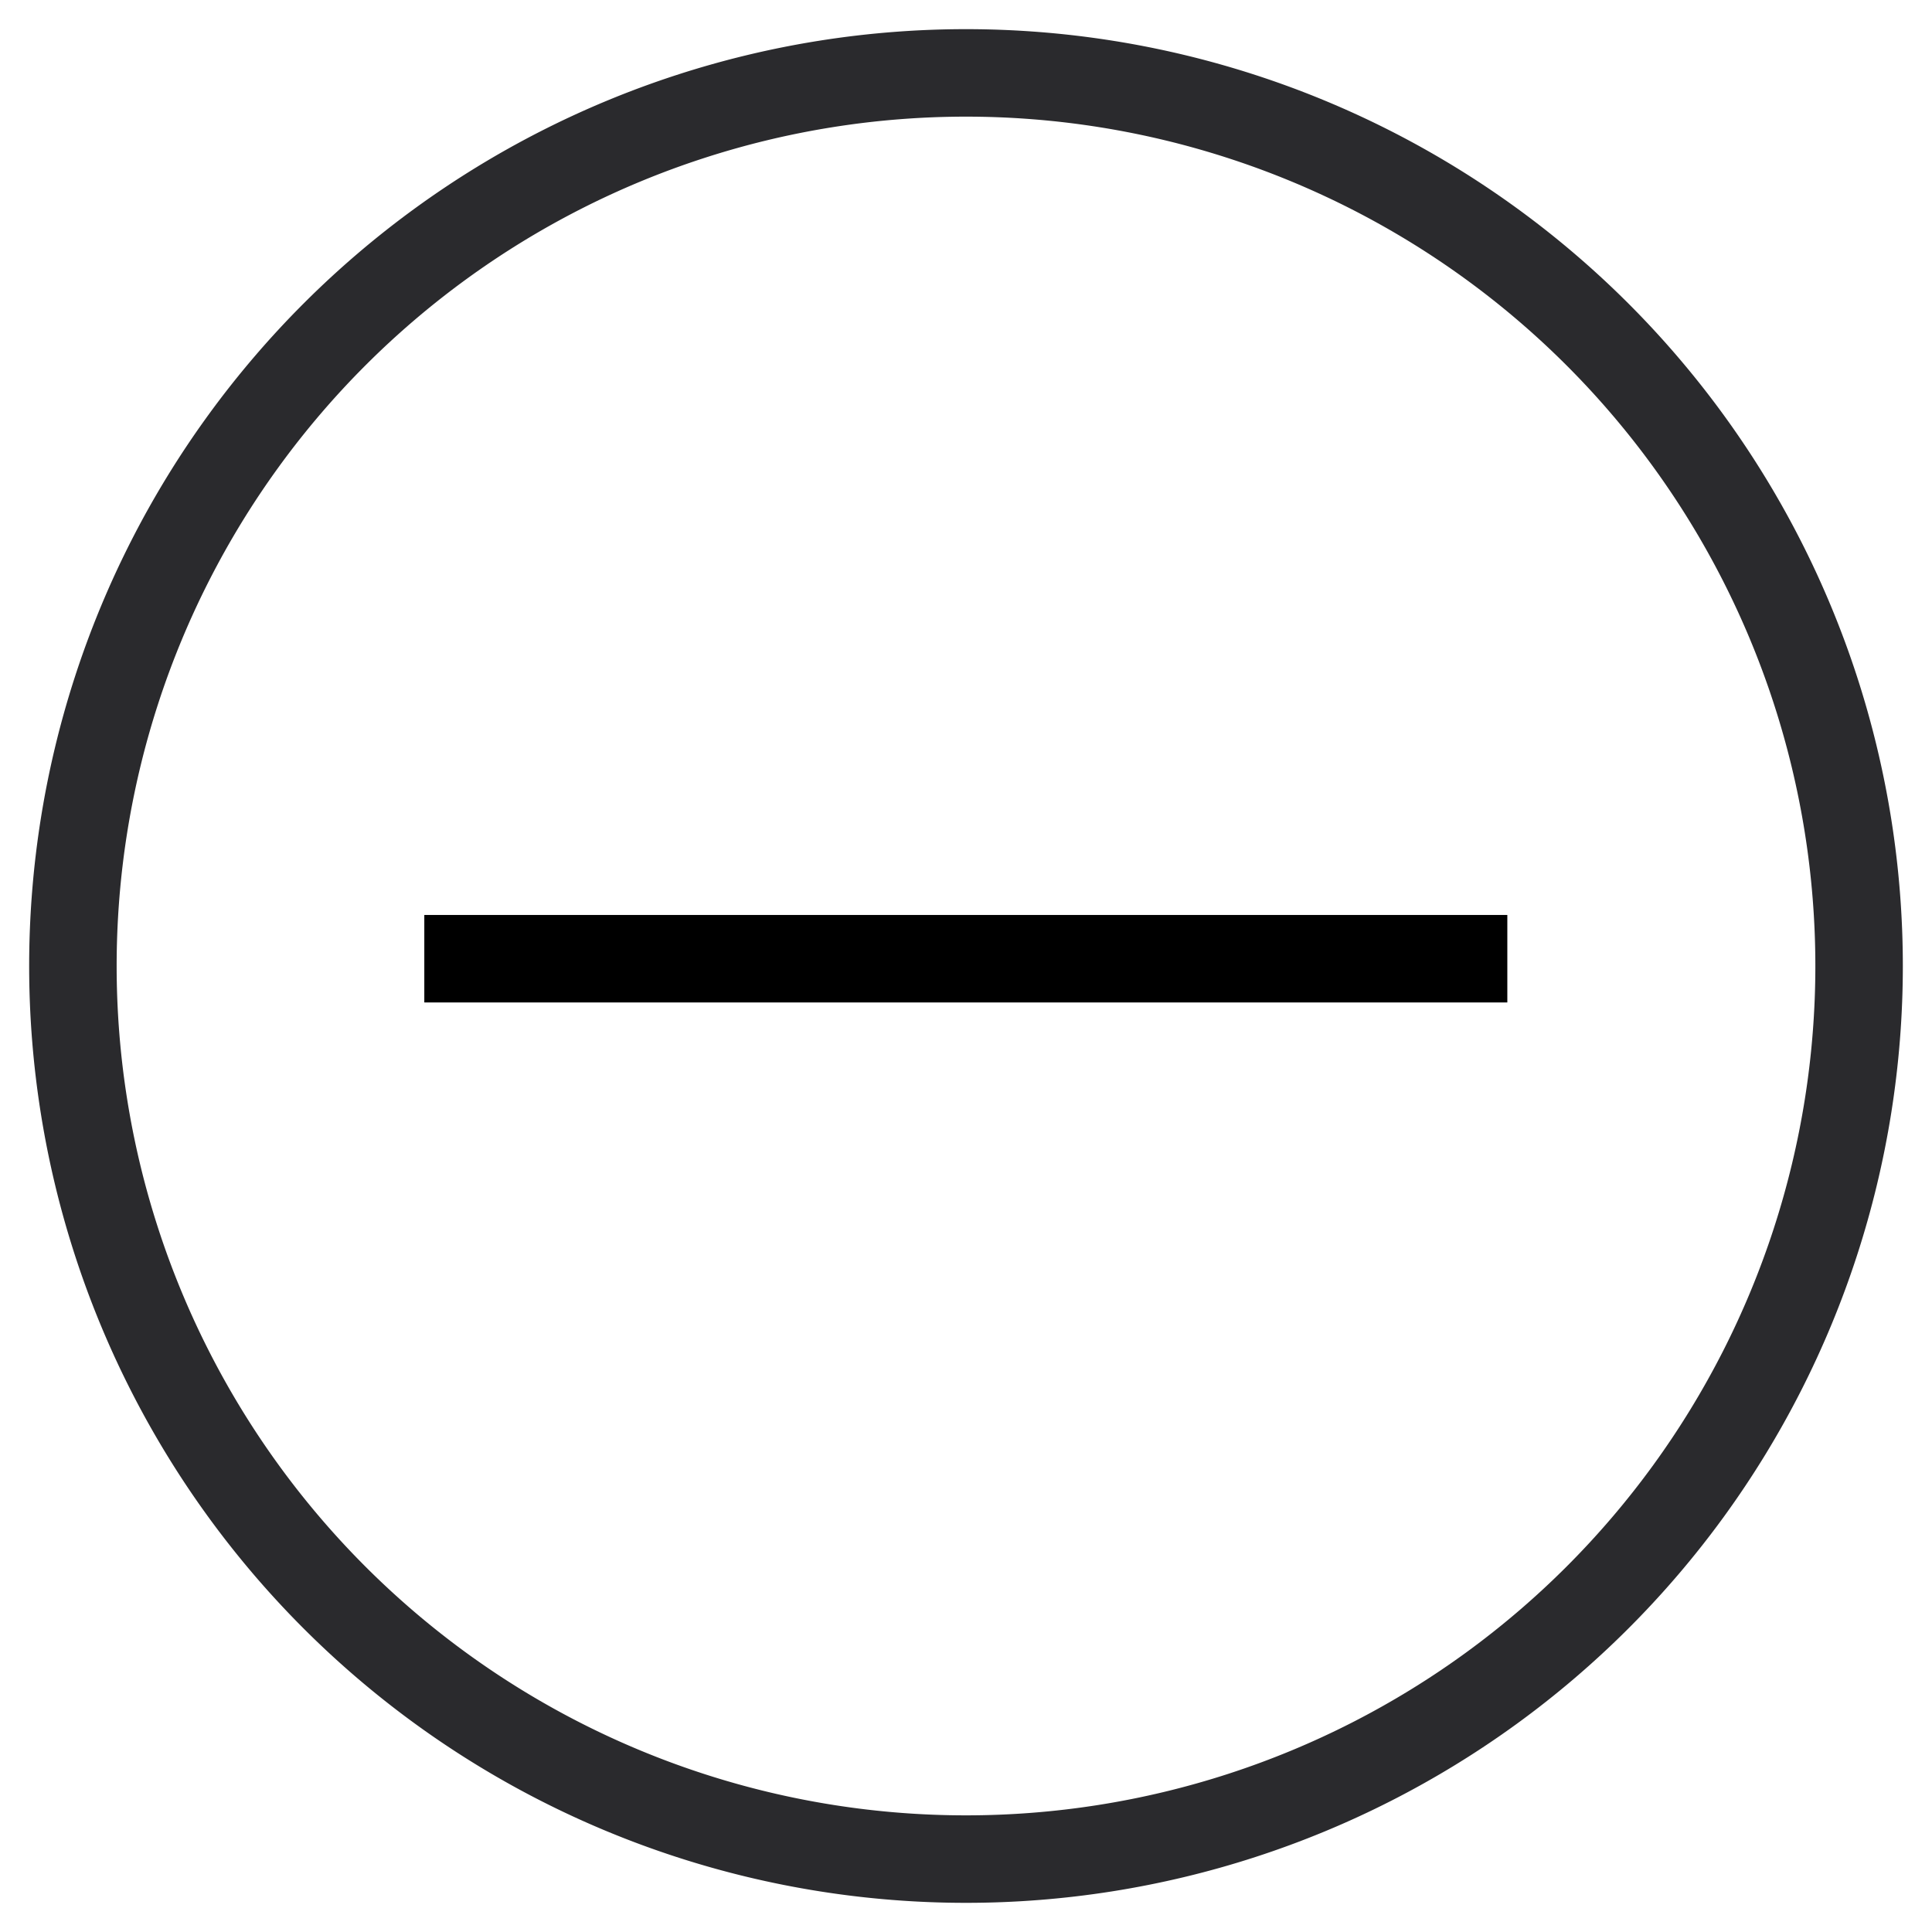 <svg xmlns="http://www.w3.org/2000/svg" xmlns:xlink="http://www.w3.org/1999/xlink" width="53" height="53" viewBox="0 0 53 53"><defs><path id="preua" d="M1086 1746.5a24.5 24.5 0 1 1 49 0 24.5 24.5 0 0 1-49 0z"/><path id="preub" d="M1096.84 1746.3h27.31"/></defs><g><g transform="translate(-1084 -1720)"><use fill="#fff" fill-opacity="0" stroke="#2a2a2d" stroke-miterlimit="50" stroke-width="2.4" xlink:href="#preua"/></g><g transform="translate(-1084 -1720)"><use fill="#fff" fill-opacity="0" stroke="#000" stroke-linecap="square" stroke-miterlimit="50" stroke-width="2.4" xlink:href="#preub"/></g></g></svg>